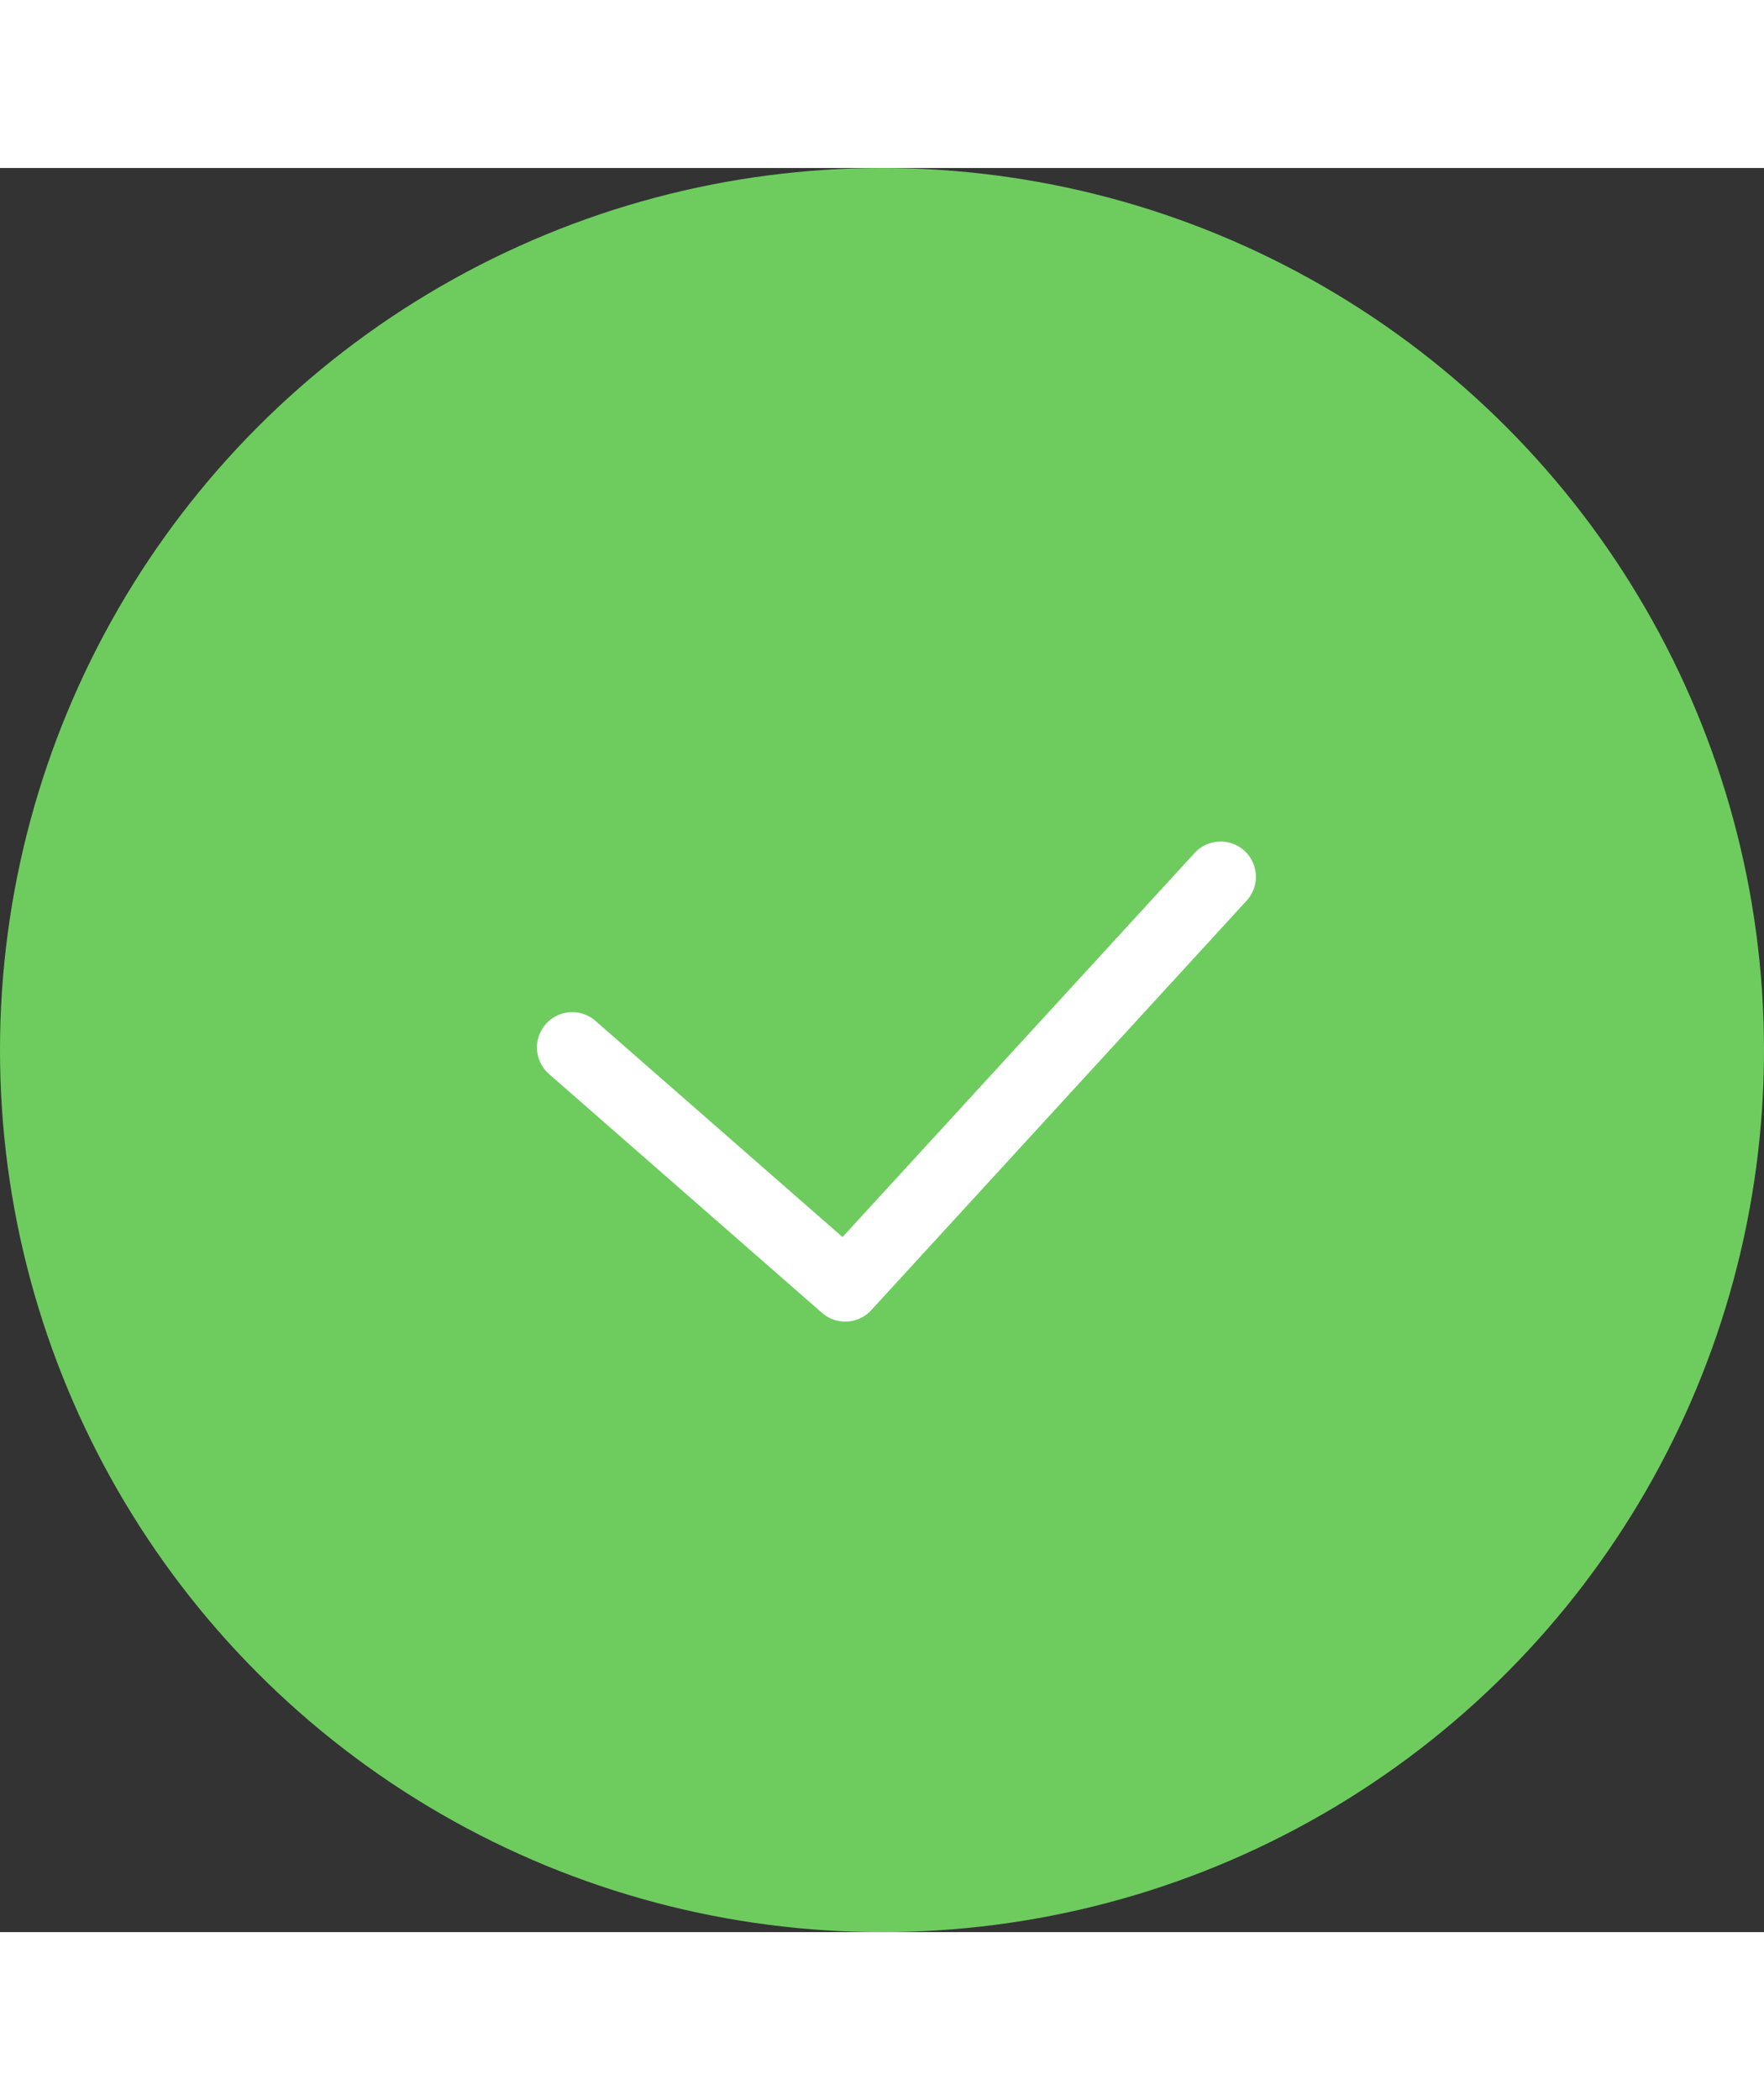<svg width="21" height="25" viewBox="0 0 25 25" fill="none" xmlns="http://www.w3.org/2000/svg">
<rect x="0" y="0" width="25" height="25" fill="#333333" stroke="none"/>
<circle cx="12.5" cy="12.5" r="12.5" fill="#6ECC5F"/>
<path d="M8.11 12.463L11.979 15.848L17.299 10.045" stroke="white" stroke-linecap="round" stroke-linejoin="round"/>
</svg>
